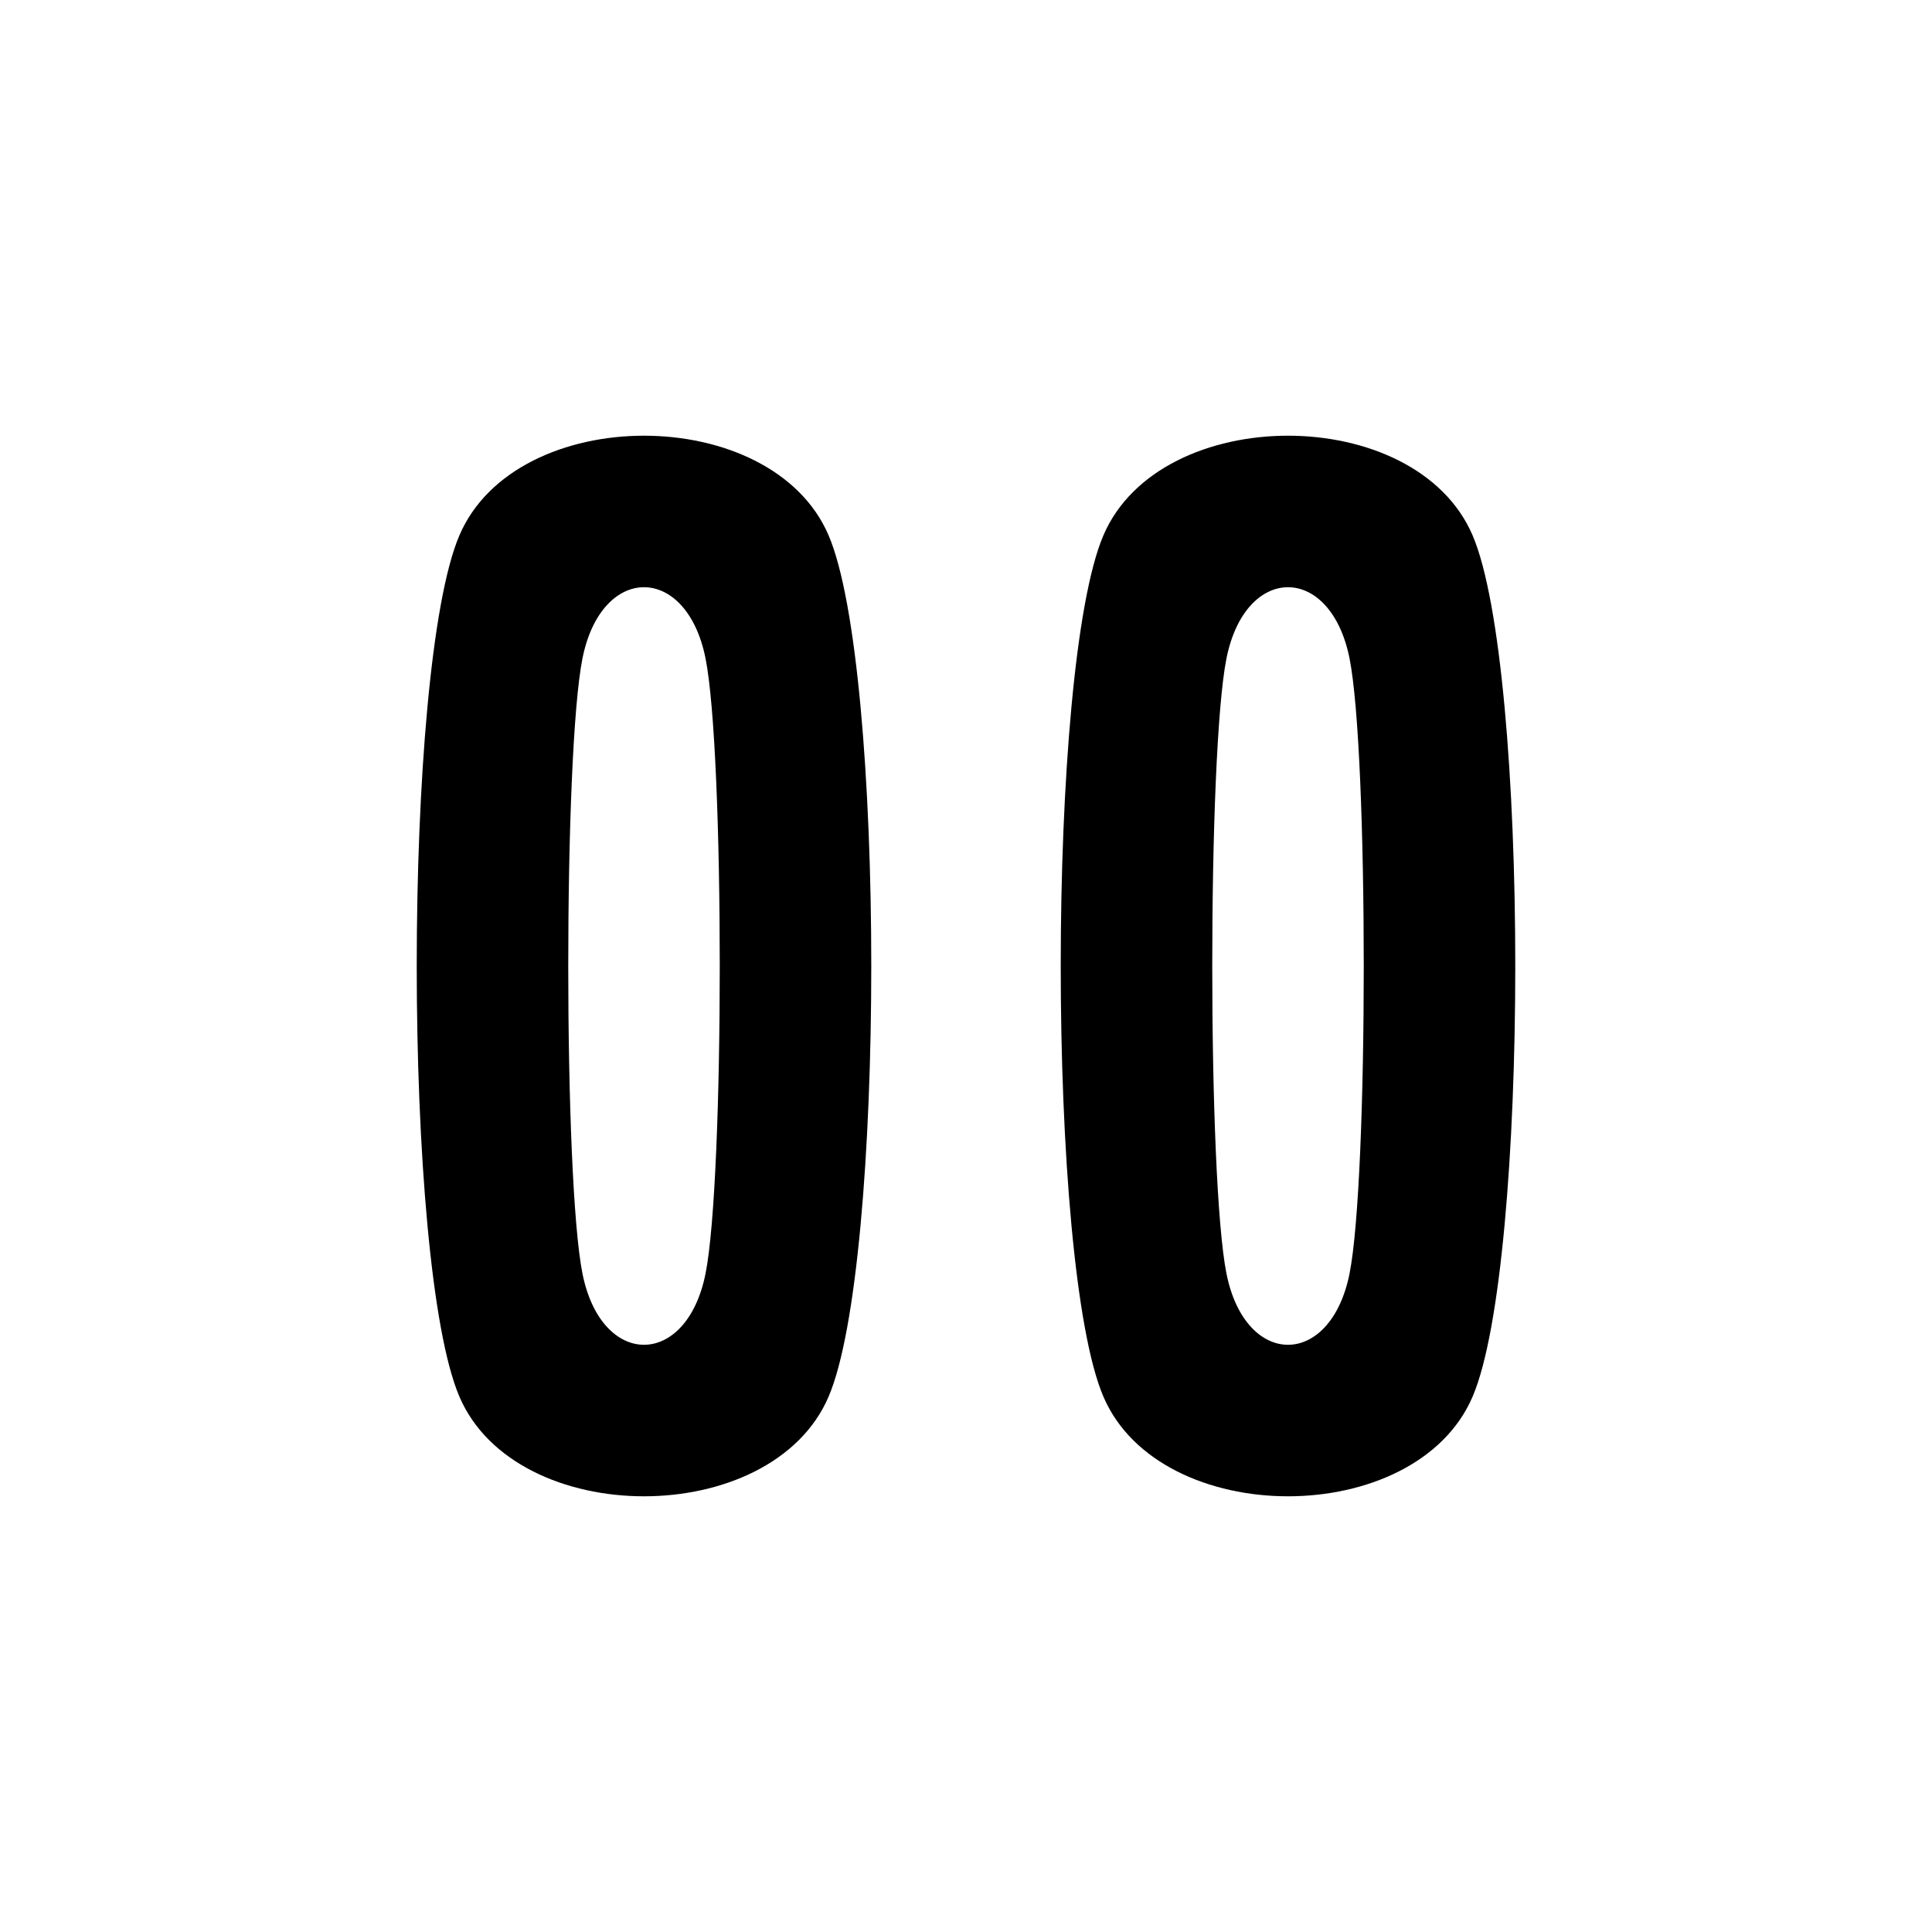 <svg xmlns="http://www.w3.org/2000/svg" fill="currentColor" viewBox="0 -960 960 960">
	<path d="M548.284-265.997c-28.284-65.996-28.284-362.01 0-428.006 28.285-65.997 155.147-65.997 183.432 0 28.284 65.996 28.284 362.01 0 428.006-28.285 65.997-155.147 65.997-183.432 0Zm-320 0c-28.284-65.996-28.284-362.01 0-428.006 28.285-65.997 155.147-65.997 183.432 0 28.284 65.996 28.284 362.01 0 428.006-28.285 65.997-155.147 65.997-183.432 0Zm381.144-61.143c9.428 47.14 51.716 47.14 61.144 0 9.428-47.14 9.428-258.58 0-305.72-9.428-47.14-51.716-47.14-61.144 0-9.428 47.14-9.428 258.58 0 305.72zm-320 0c9.428 47.14 51.716 47.14 61.144 0 9.428-47.14 9.428-258.58 0-305.72-9.428-47.14-51.716-47.14-61.144 0-9.428 47.14-9.428 258.58 0 305.72zM280-680v400zm320 0v400z" />
</svg>
